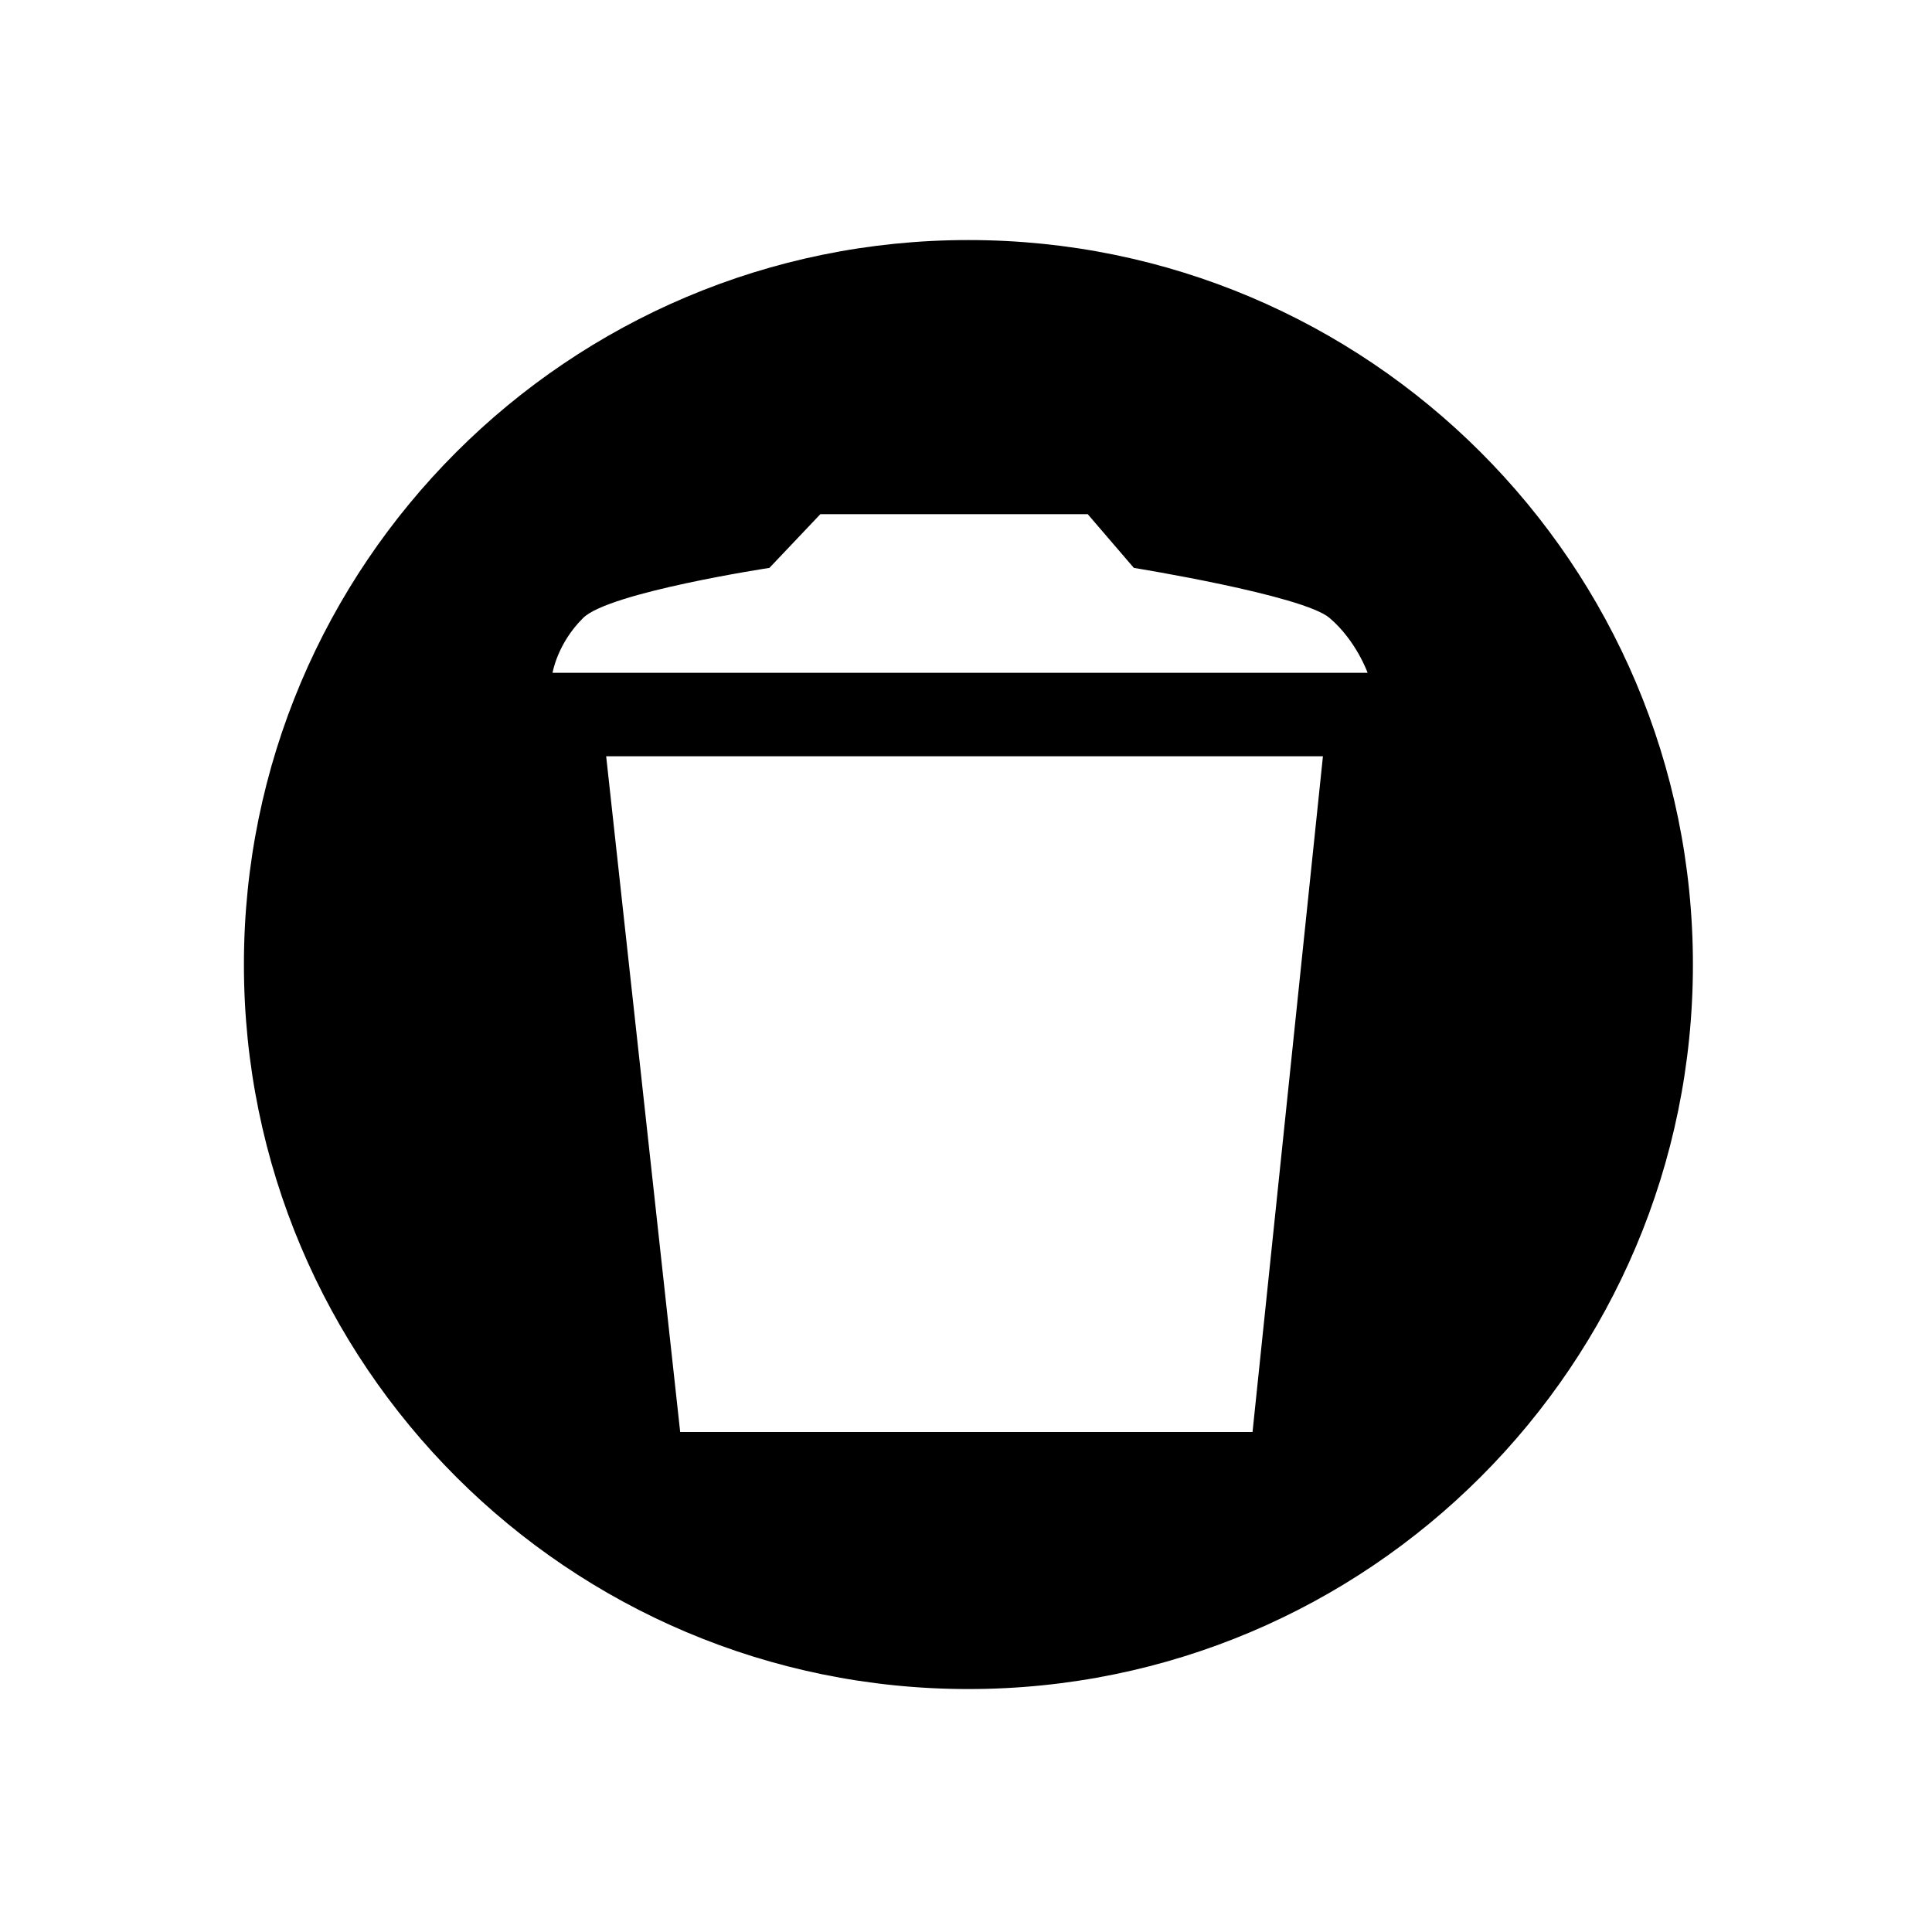 <?xml version="1.0" encoding="UTF-8" standalone="no"?>
<svg width="16px" height="16px" viewBox="0 0 16 16" version="1.1" xmlns="http://www.w3.org/2000/svg" xmlns:xlink="http://www.w3.org/1999/xlink">
    <!-- Generator: Sketch 41.2 (35397) - http://www.bohemiancoding.com/sketch -->
    <title>trash-circle</title>
    <desc>Created with Sketch.</desc>
    <defs></defs>
    <g id="Icons" stroke="none" stroke-width="1" fill="none" fill-rule="evenodd">
        <g id="Icon-Set-Example" transform="translate(-48, -144)" fill="#000000">
            <g id="trash-circle" transform="translate(48, 144)">
                <path d="M8.02,13.988 C4.706,13.988 2.02,11.302 2.02,7.988 C2.02,4.675 4.706,1.988 8.02,1.988 C11.334,1.988 14.02,4.675 14.02,7.988 C14.02,11.302 11.334,13.988 8.02,13.988 Z M5.02,6.263 L5.633,11.859 L10.373,11.859 L10.956,6.263 L5.02,6.263 Z M4.576,5.572 C4.576,5.572 4.615,5.329 4.83,5.117 C5.045,4.905 6.372,4.703 6.372,4.703 L6.794,4.258 L9.008,4.258 L9.39,4.703 C9.39,4.703 10.789,4.929 11.01,5.117 C11.231,5.304 11.326,5.572 11.326,5.572 L4.576,5.572 Z" id="Combined-Shape"></path>
            </g>
        </g>
    </g>
</svg>